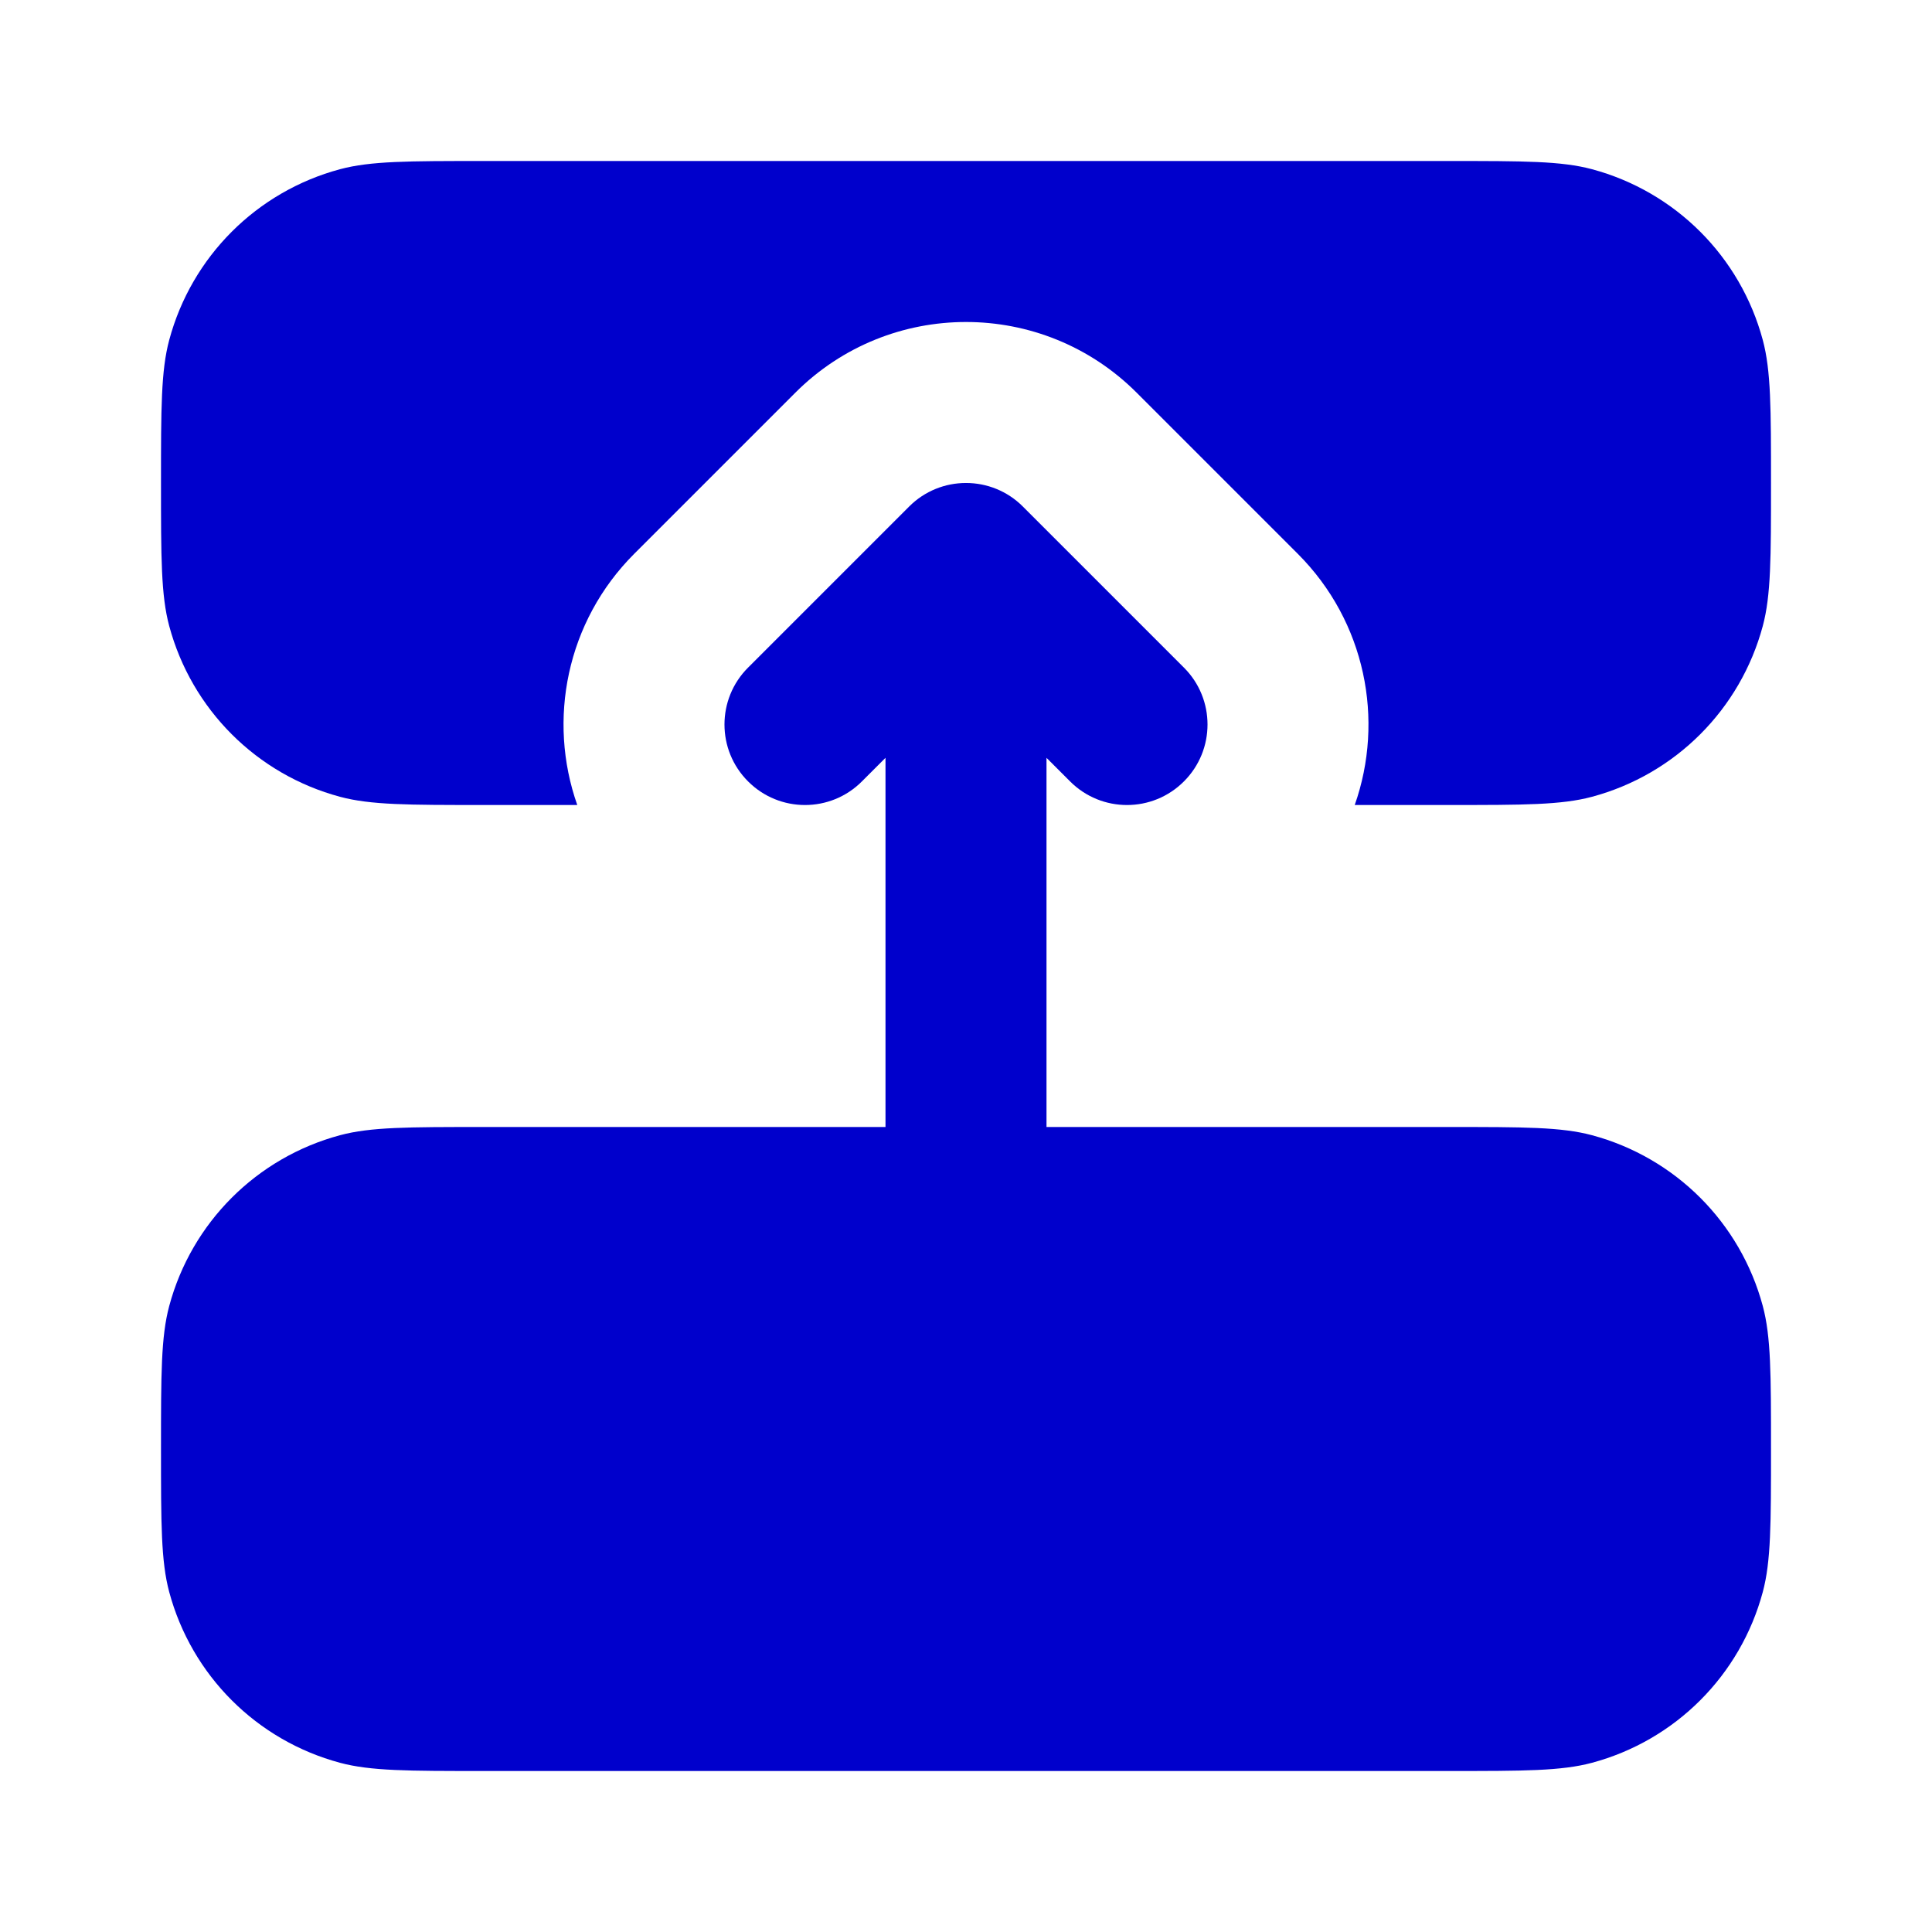 <svg width="24" height="24" viewBox="0 0 24 24" fill="none" xmlns="http://www.w3.org/2000/svg">
<path d="M2 18C2 18.93 2 19.395 2.102 19.776C2.38 20.812 3.188 21.62 4.224 21.898C4.605 22 5.07 22 6 22H18C18.93 22 19.395 22 19.776 21.898C20.812 21.62 21.62 20.812 21.898 19.776C22 19.395 22 18.93 22 18C22 17.07 22 16.605 21.898 16.224C21.62 15.188 20.812 14.38 19.776 14.102C19.395 14 18.93 14 18 14H13V9.414L13.293 9.707C13.683 10.098 14.317 10.098 14.707 9.707C15.098 9.317 15.098 8.683 14.707 8.293L12.707 6.293C12.317 5.902 11.683 5.902 11.293 6.293L9.293 8.293C8.902 8.683 8.902 9.317 9.293 9.707C9.683 10.098 10.317 10.098 10.707 9.707L11 9.414V14H6C5.07 14 4.605 14 4.224 14.102C3.188 14.38 2.38 15.188 2.102 16.224C2 16.605 2 17.07 2 18Z" fill="#0000CC"/>
<path d="M6 10H7.171C6.799 8.945 7.035 7.723 7.879 6.879L9.879 4.879C11.05 3.707 12.95 3.707 14.121 4.879L16.121 6.879C16.965 7.723 17.201 8.945 16.829 10H18C18.93 10 19.395 10 19.776 9.898C20.812 9.62 21.62 8.812 21.898 7.776C22 7.395 22 6.93 22 6C22 5.07 22 4.605 21.898 4.224C21.62 3.188 20.812 2.38 19.776 2.102C19.395 2 18.93 2 18 2H6C5.07 2 4.605 2 4.224 2.102C3.188 2.38 2.38 3.188 2.102 4.224C2 4.605 2 5.07 2 6C2 6.93 2 7.395 2.102 7.776C2.38 8.812 3.188 9.62 4.224 9.898C4.605 10 5.07 10 6 10Z" fill="#0000CC"/>
</svg>

